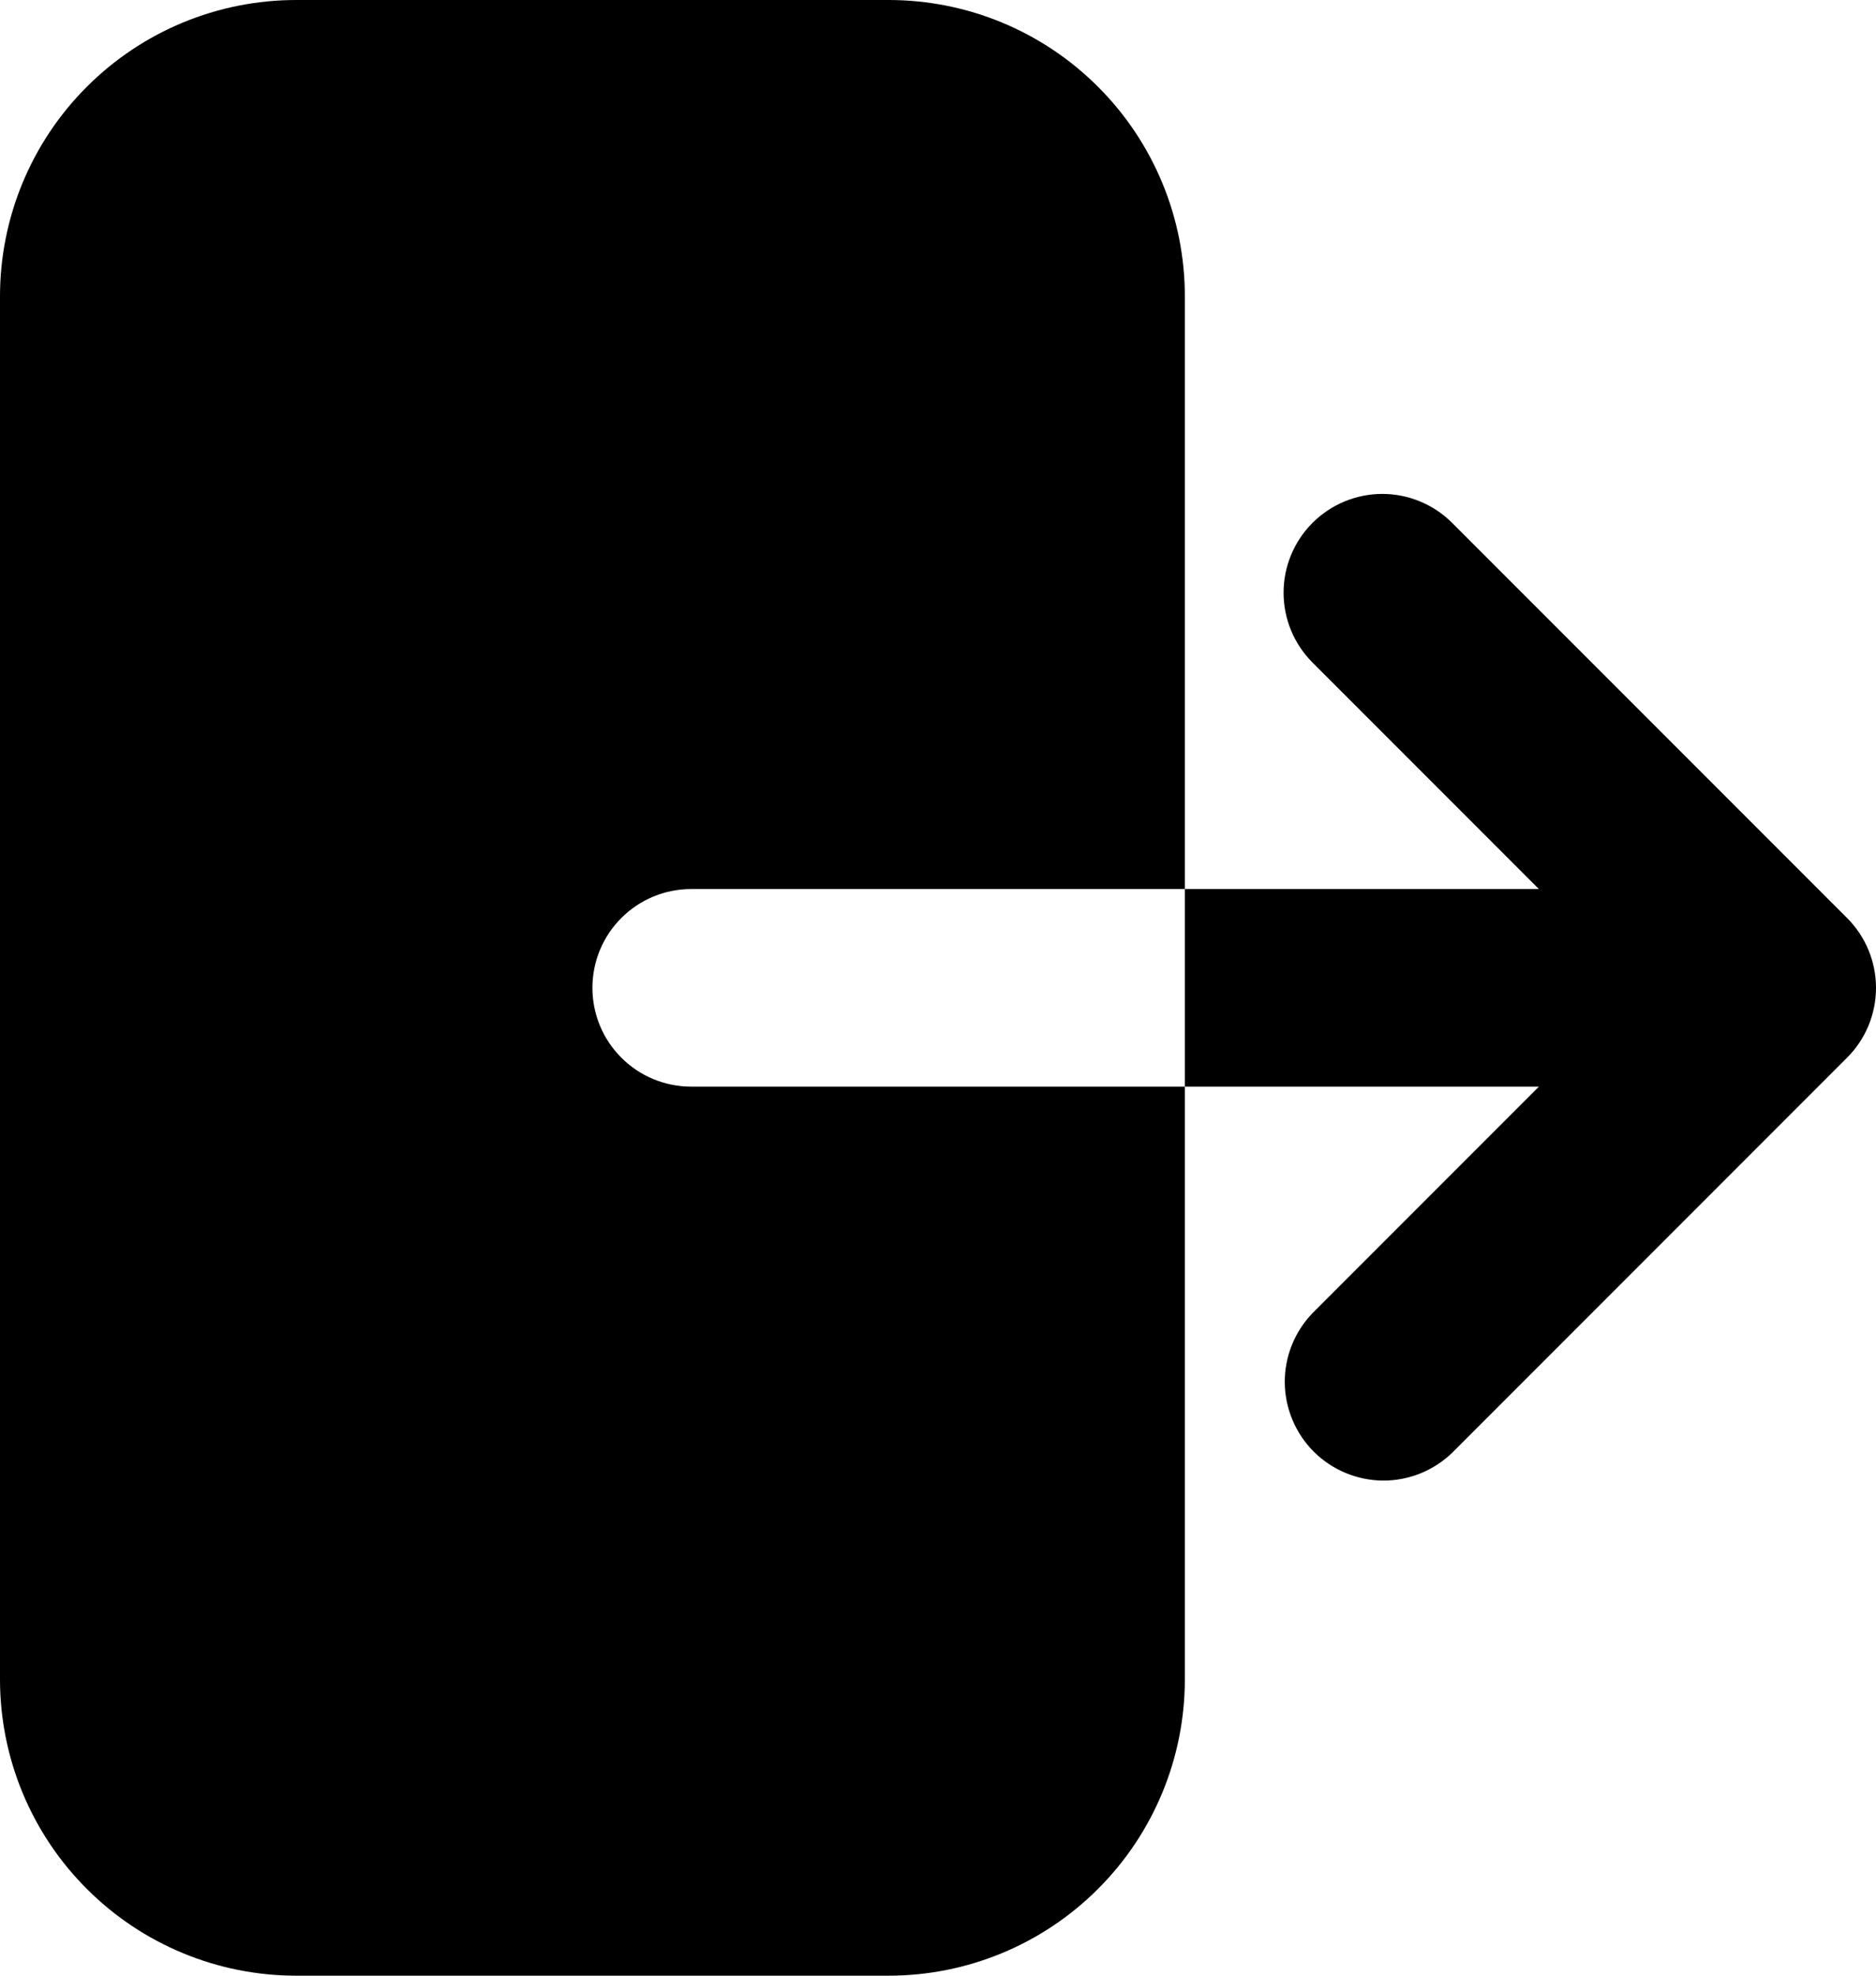 
<svg width="19" height="20" viewBox="0 0 19 20" fill="none" xmlns="http://www.w3.org/2000/svg">
<path fill-rule="evenodd" clip-rule="evenodd" d="M3 0C2.204 0 1.441 0.316 0.879 0.879C0.316 1.441 0 2.204 0 3V17C0 17.796 0.316 18.559 0.879 19.121C1.441 19.684 2.204 20 3 20H9C9.796 20 10.559 19.684 11.121 19.121C11.684 18.559 12 17.796 12 17V3C12 2.204 11.684 1.441 11.121 0.879C10.559 0.316 9.796 0 9 0H3ZM13.293 5.293C13.48 5.106 13.735 5 14 5C14.265 5 14.52 5.106 14.707 5.293L18.707 9.293C18.895 9.481 19 9.735 19 10C19 10.265 18.895 10.52 18.707 10.707L14.707 14.707C14.518 14.889 14.266 14.99 14.004 14.988C13.741 14.985 13.491 14.88 13.305 14.695C13.12 14.509 13.015 14.259 13.012 13.996C13.01 13.734 13.111 13.482 13.293 13.293L15.586 11H7C6.735 11 6.48 10.895 6.293 10.707C6.105 10.52 6 10.265 6 10C6 9.735 6.105 9.48 6.293 9.293C6.48 9.105 6.735 9 7 9H15.586L13.293 6.707C13.105 6.519 13 6.265 13 6C13 5.735 13.105 5.481 13.293 5.293Z" fill="black"/>
</svg>
